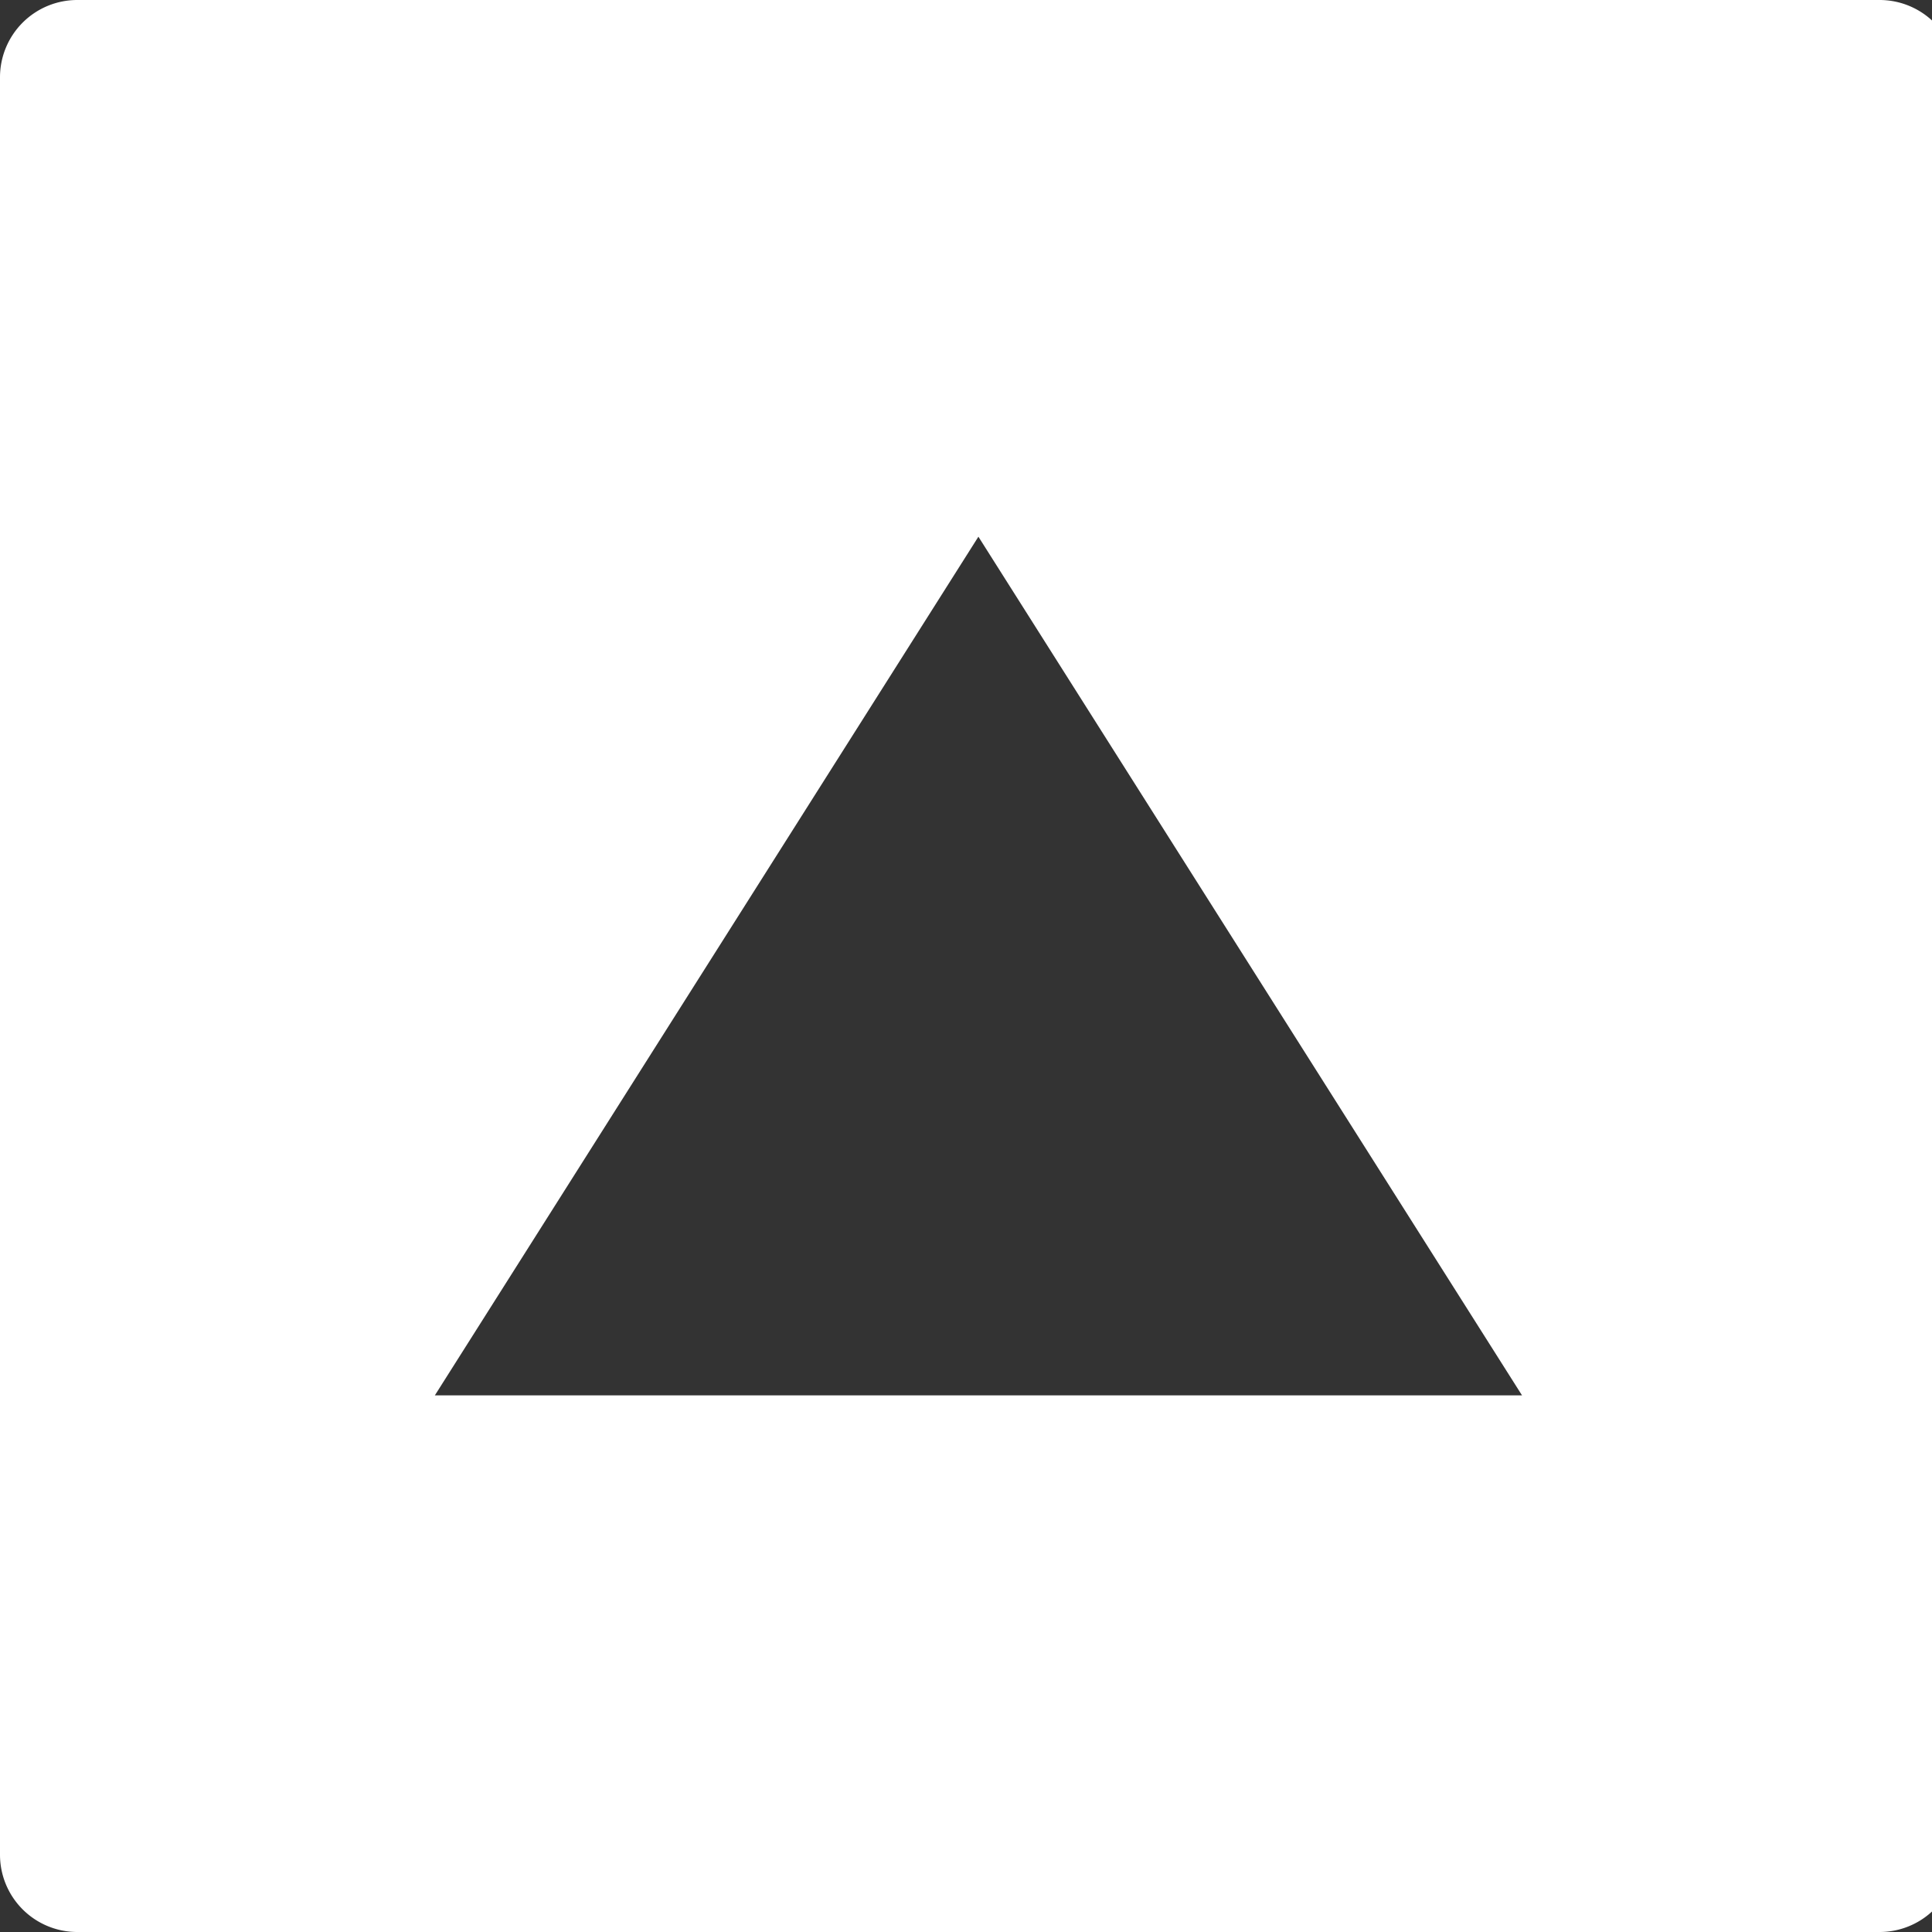 <svg xmlns="http://www.w3.org/2000/svg" width="25" height="25"><rect width="100%" height="100%" fill="#333333" stroke="none"/><path fill="#FFF" d="M24.322 0a1 1 0 0 1 1 1v23a1 1 0 0 1-1 1H1a1 1 0 0 1-1-1V1a1 1 0 0 1 1-1ZM12.661 6.944 5.627 18.056h14.068L12.66 6.944Z" class="fill"/></svg>